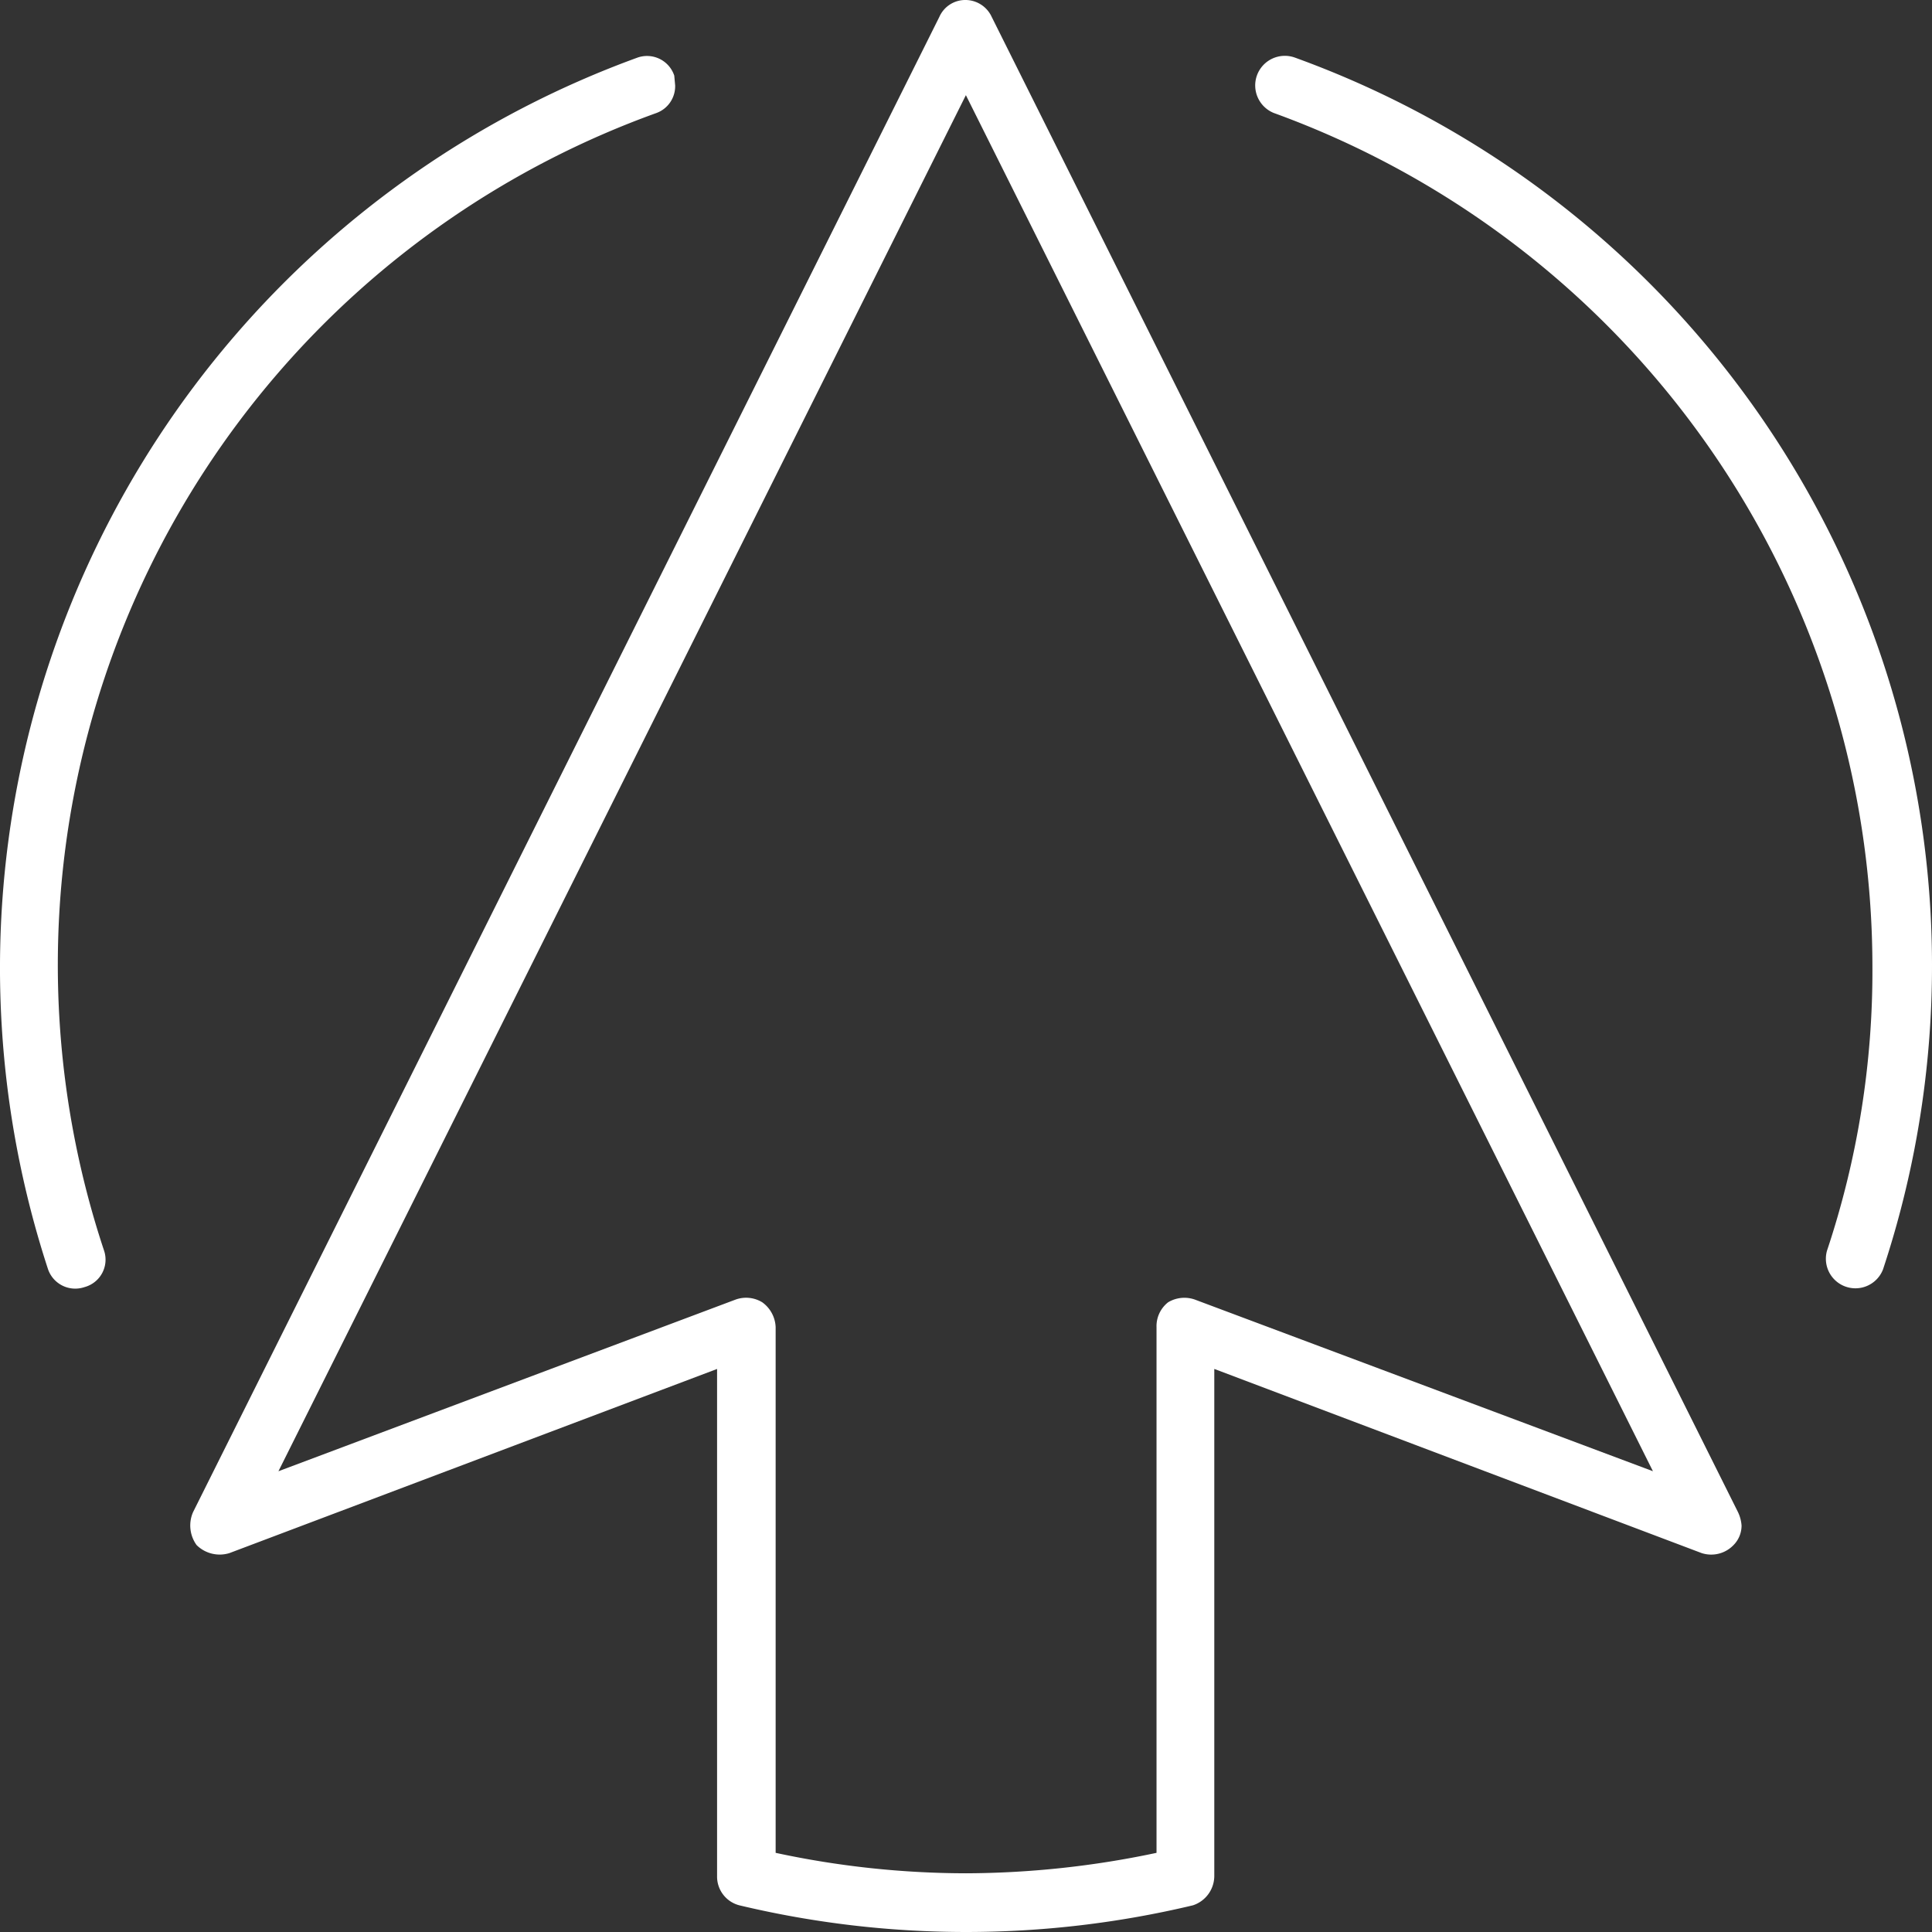 <svg xmlns="http://www.w3.org/2000/svg" width="70" height="70" viewBox="0 0 70 70">
  <rect x="0" y="0" width="70" height="70" fill="#333333" stroke="none"/>
  <path id="Path_17" data-name="Path 17" d="M42.321,40.866a1.043,1.043,0,0,1,.645-1.321A35.1,35.1,0,0,1,86.86,60.88a1.04,1.04,0,0,1-.645,1.354l-.354.032a1.034,1.034,0,0,1-1-.677,32.81,32.81,0,0,0-41.22-20.014A1.029,1.029,0,0,1,42.321,40.866ZM86.216,83.343a1.077,1.077,0,0,0-1.354.612,32.92,32.92,0,0,1-30.907,21.69A31.983,31.983,0,0,1,43.642,104a1.071,1.071,0,0,0-.677,2.03,34.991,34.991,0,0,0,43.9-21.3A1.075,1.075,0,0,0,86.216,83.343ZM88.955,72.8a1.049,1.049,0,0,1-.612.935l-54.176,27.04a1.352,1.352,0,0,1-.483.129,1,1,0,0,1-.709-.29,1.12,1.12,0,0,1-.29-1.16L39.356,81.8H20.985a1.123,1.123,0,0,1-1.063-.773,35.41,35.41,0,0,1,0-16.436,1.075,1.075,0,0,1,1.063-.806h18.37L32.684,46.119a1.191,1.191,0,0,1,.29-1.192,1.211,1.211,0,0,1,1.192-.129l54.176,27.04A1.027,1.027,0,0,1,88.955,72.8Zm-3.448,0L35.649,47.892l6.22,16.565a1.121,1.121,0,0,1-.1.967,1.163,1.163,0,0,1-.9.483H21.823a32.983,32.983,0,0,0-.741,6.9,33.689,33.689,0,0,0,.741,6.9H40.87a1.1,1.1,0,0,1,.9.419,1.144,1.144,0,0,1,.1.967l-6.22,16.6Z" transform="translate(-37.804 88.955) rotate(-90)" fill="#fff"/>
</svg>
